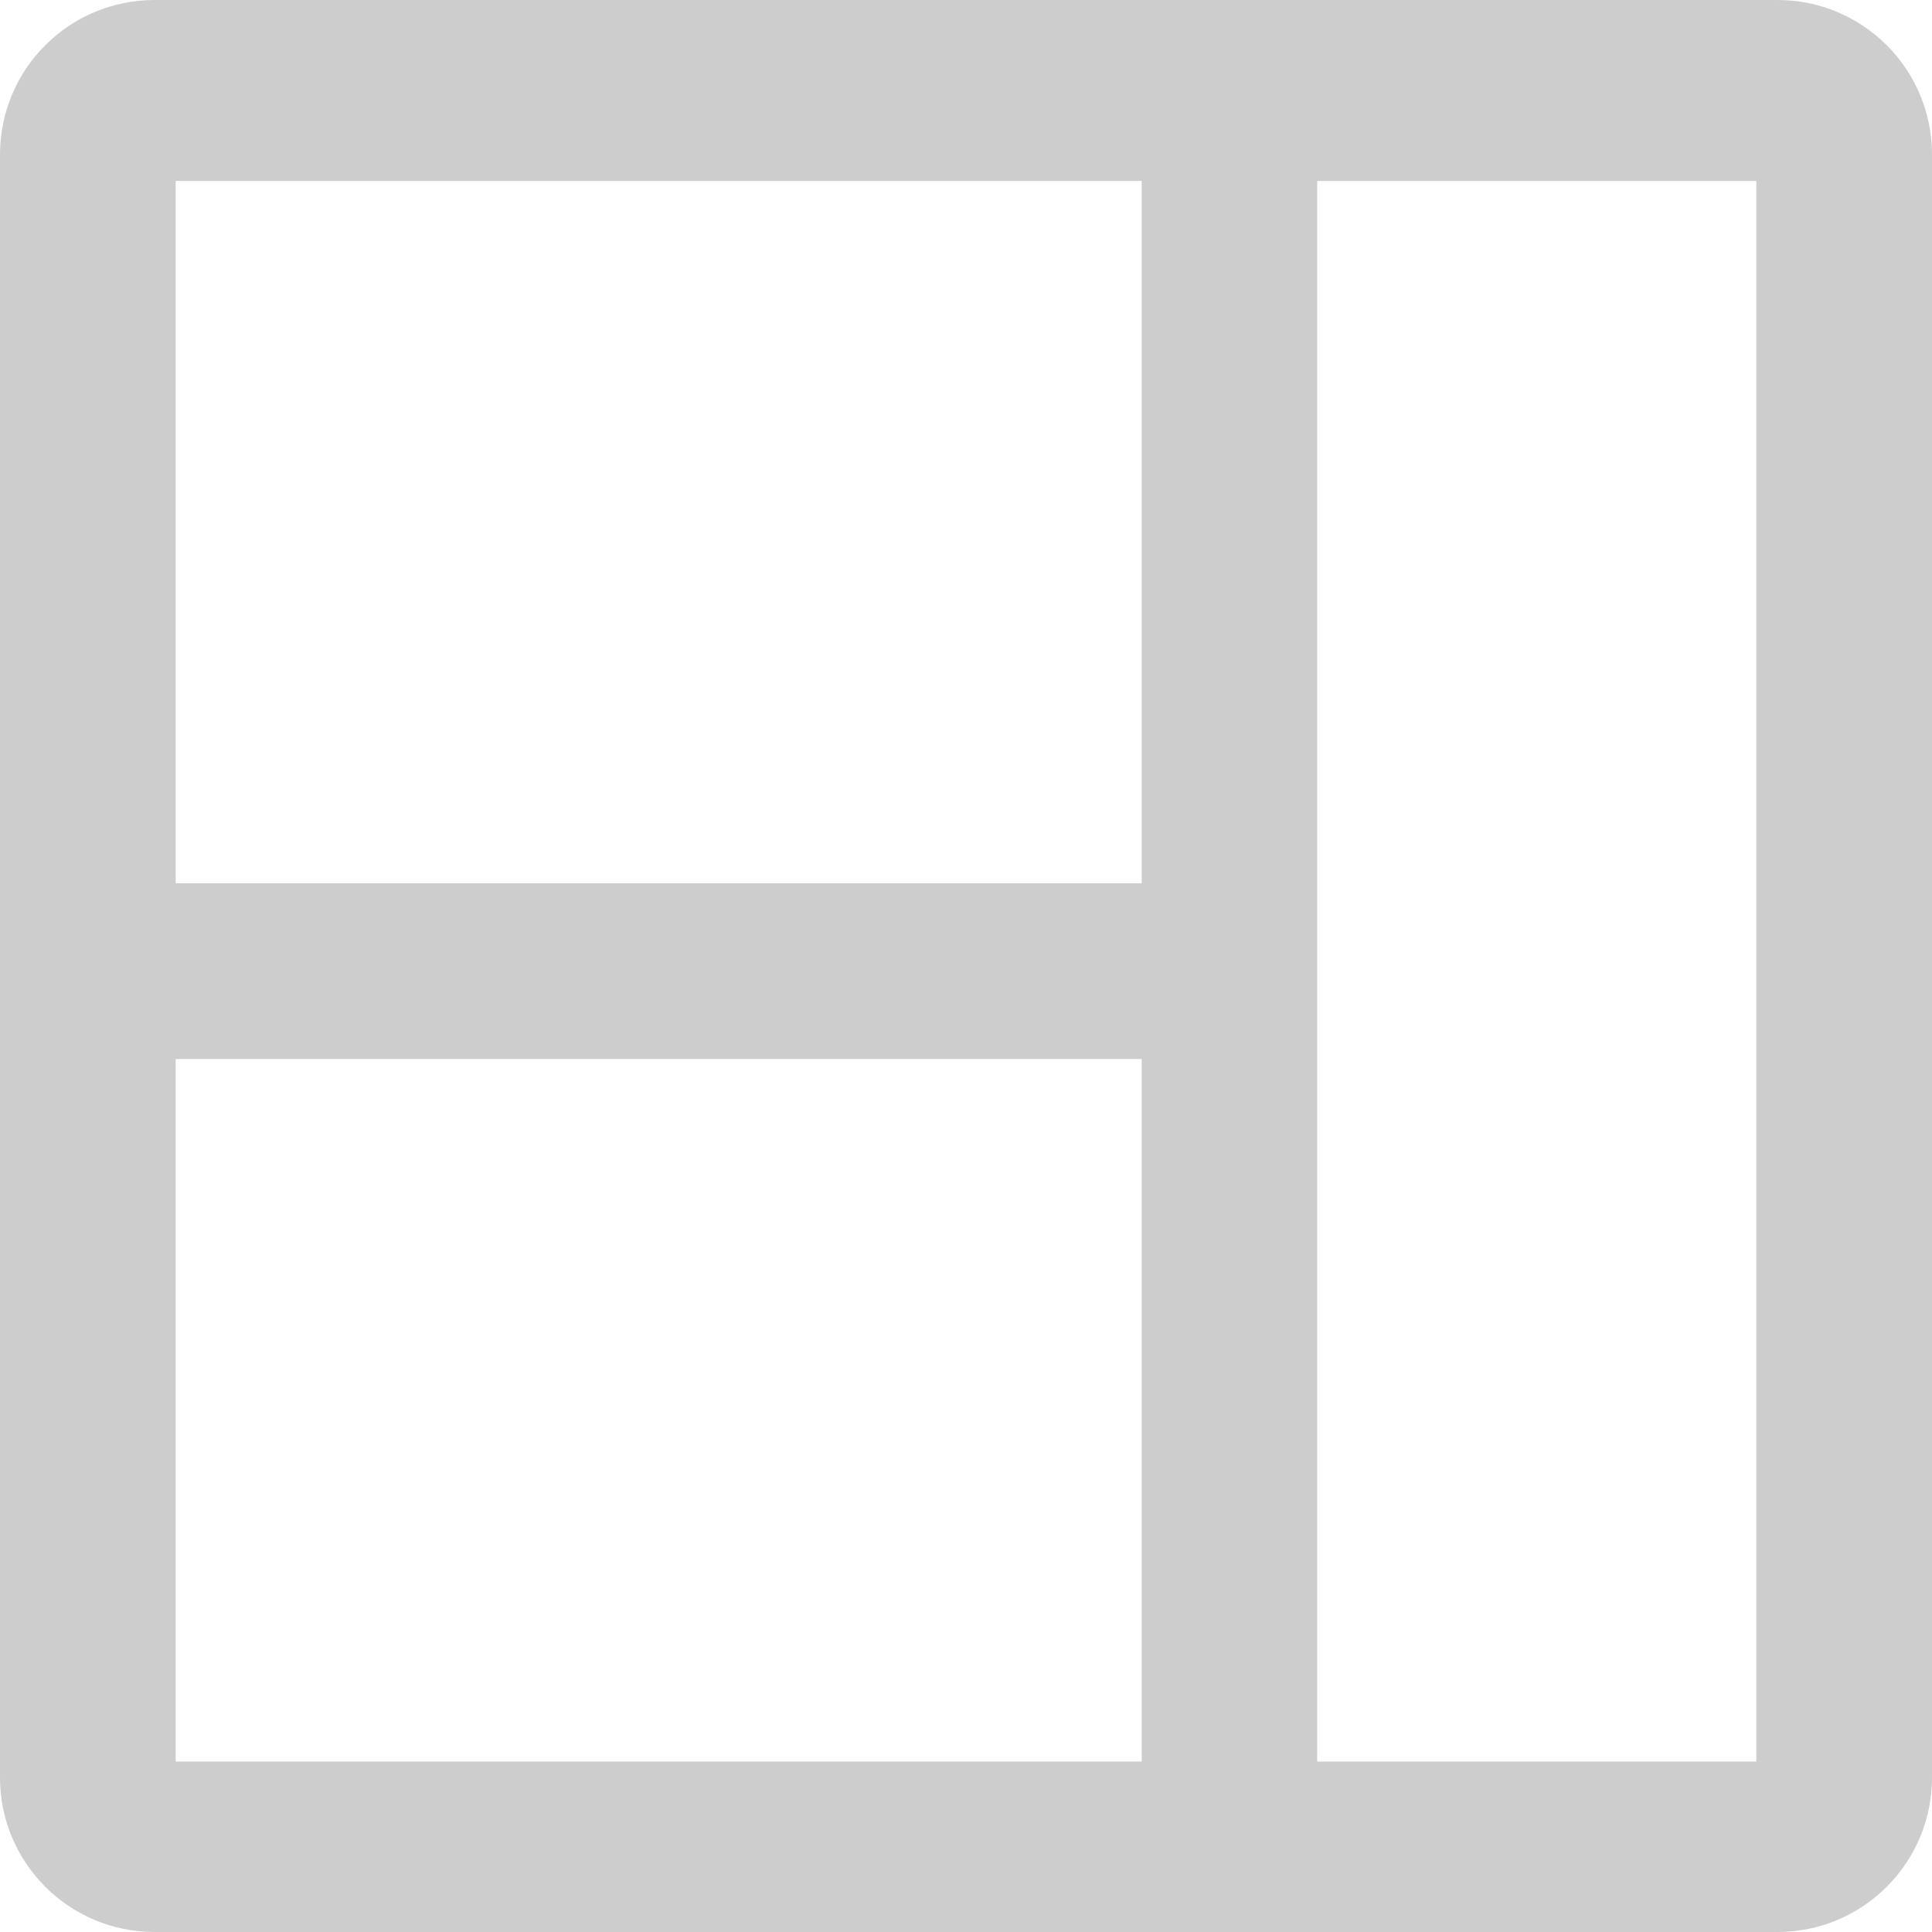 <?xml version="1.0" encoding="UTF-8"?>
<svg id="summary_icon_GREY" data-name="Ebene 1" xmlns="http://www.w3.org/2000/svg" viewBox="0 0 107 107">
  <defs>
    <style>
      .cls-1 {
        fill: #cdcdcd;
        stroke-width: 0px;
      }
    </style>
  </defs>
  <path class="cls-1" d="M97.27,0H8.56C3.83,0,0,3.83,0,8.56v89.88c0,4.73,3.83,8.56,8.56,8.56h89.88c4.73,0,8.56-3.83,8.56-8.56V8.56c0-4.73-3.83-8.56-8.56-8.56h-1.17ZM63.23,97.56H9.73v-38.91h53.5v38.91ZM63.23,48.92H9.73V10.02h53.5s0,38.91,0,38.91ZM97.27,97.56h-24.32V10.02h24.32v87.55Z"/>
</svg>